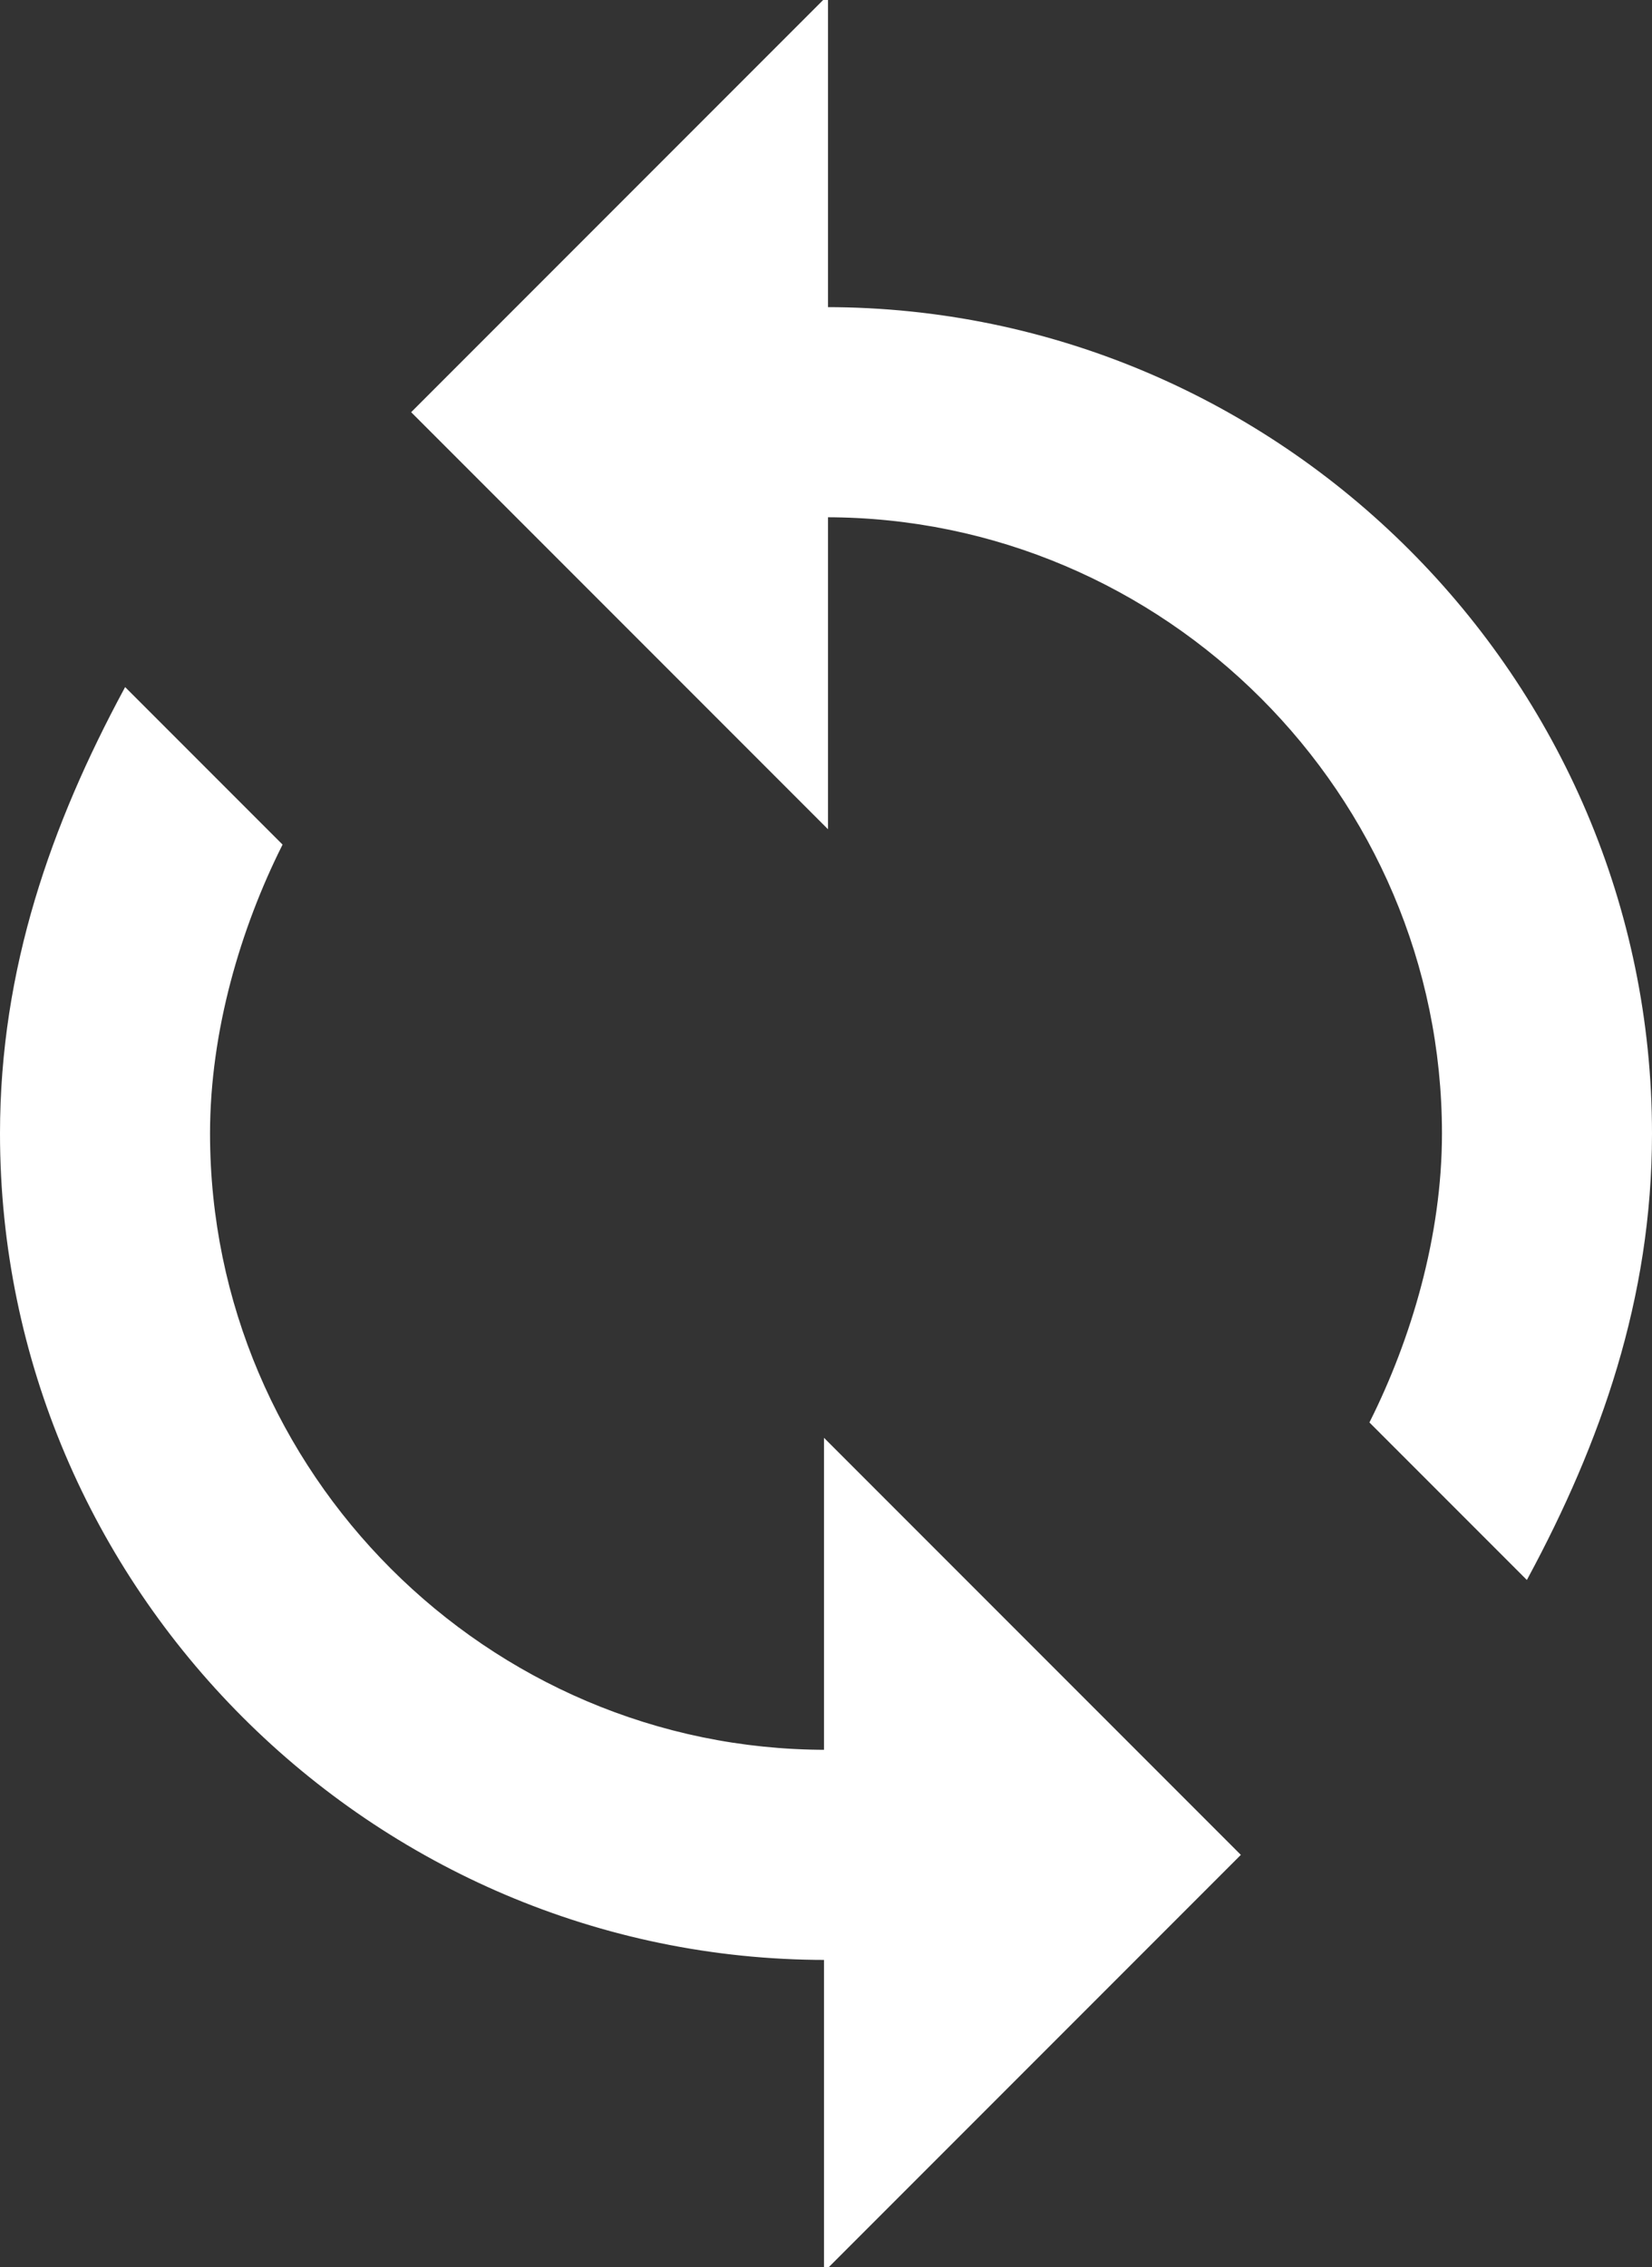 <svg width="409" height="561" viewBox="0 0 409 561" fill="none" xmlns="http://www.w3.org/2000/svg">
<rect x="0" y="0" width="409" height="561" fill="#333333" stroke="none"/>
<path d="M204.5 76.5V0L102.5 102L204.5 204V127.5C288.65 127.5 357.5 196.35 357.5 280.5C357.5 306 349.85 331.5 339.65 351.9L377.9 390.15C395.75 357 408.5 321.3 408.5 280.5C408.5 168.3 316.7 76.5 204.5 76.5ZM204.5 433.5C120.35 433.5 51.5 364.65 51.5 280.5C51.5 255 59.15 229.5 69.35 209.1L31.1 170.85C13.25 204 0.5 239.7 0.5 280.5C0.5 392.7 92.3 484.5 204.5 484.5V561L306.5 459L204.5 357V433.5Z" fill="white" stroke="white"/>
</svg>
